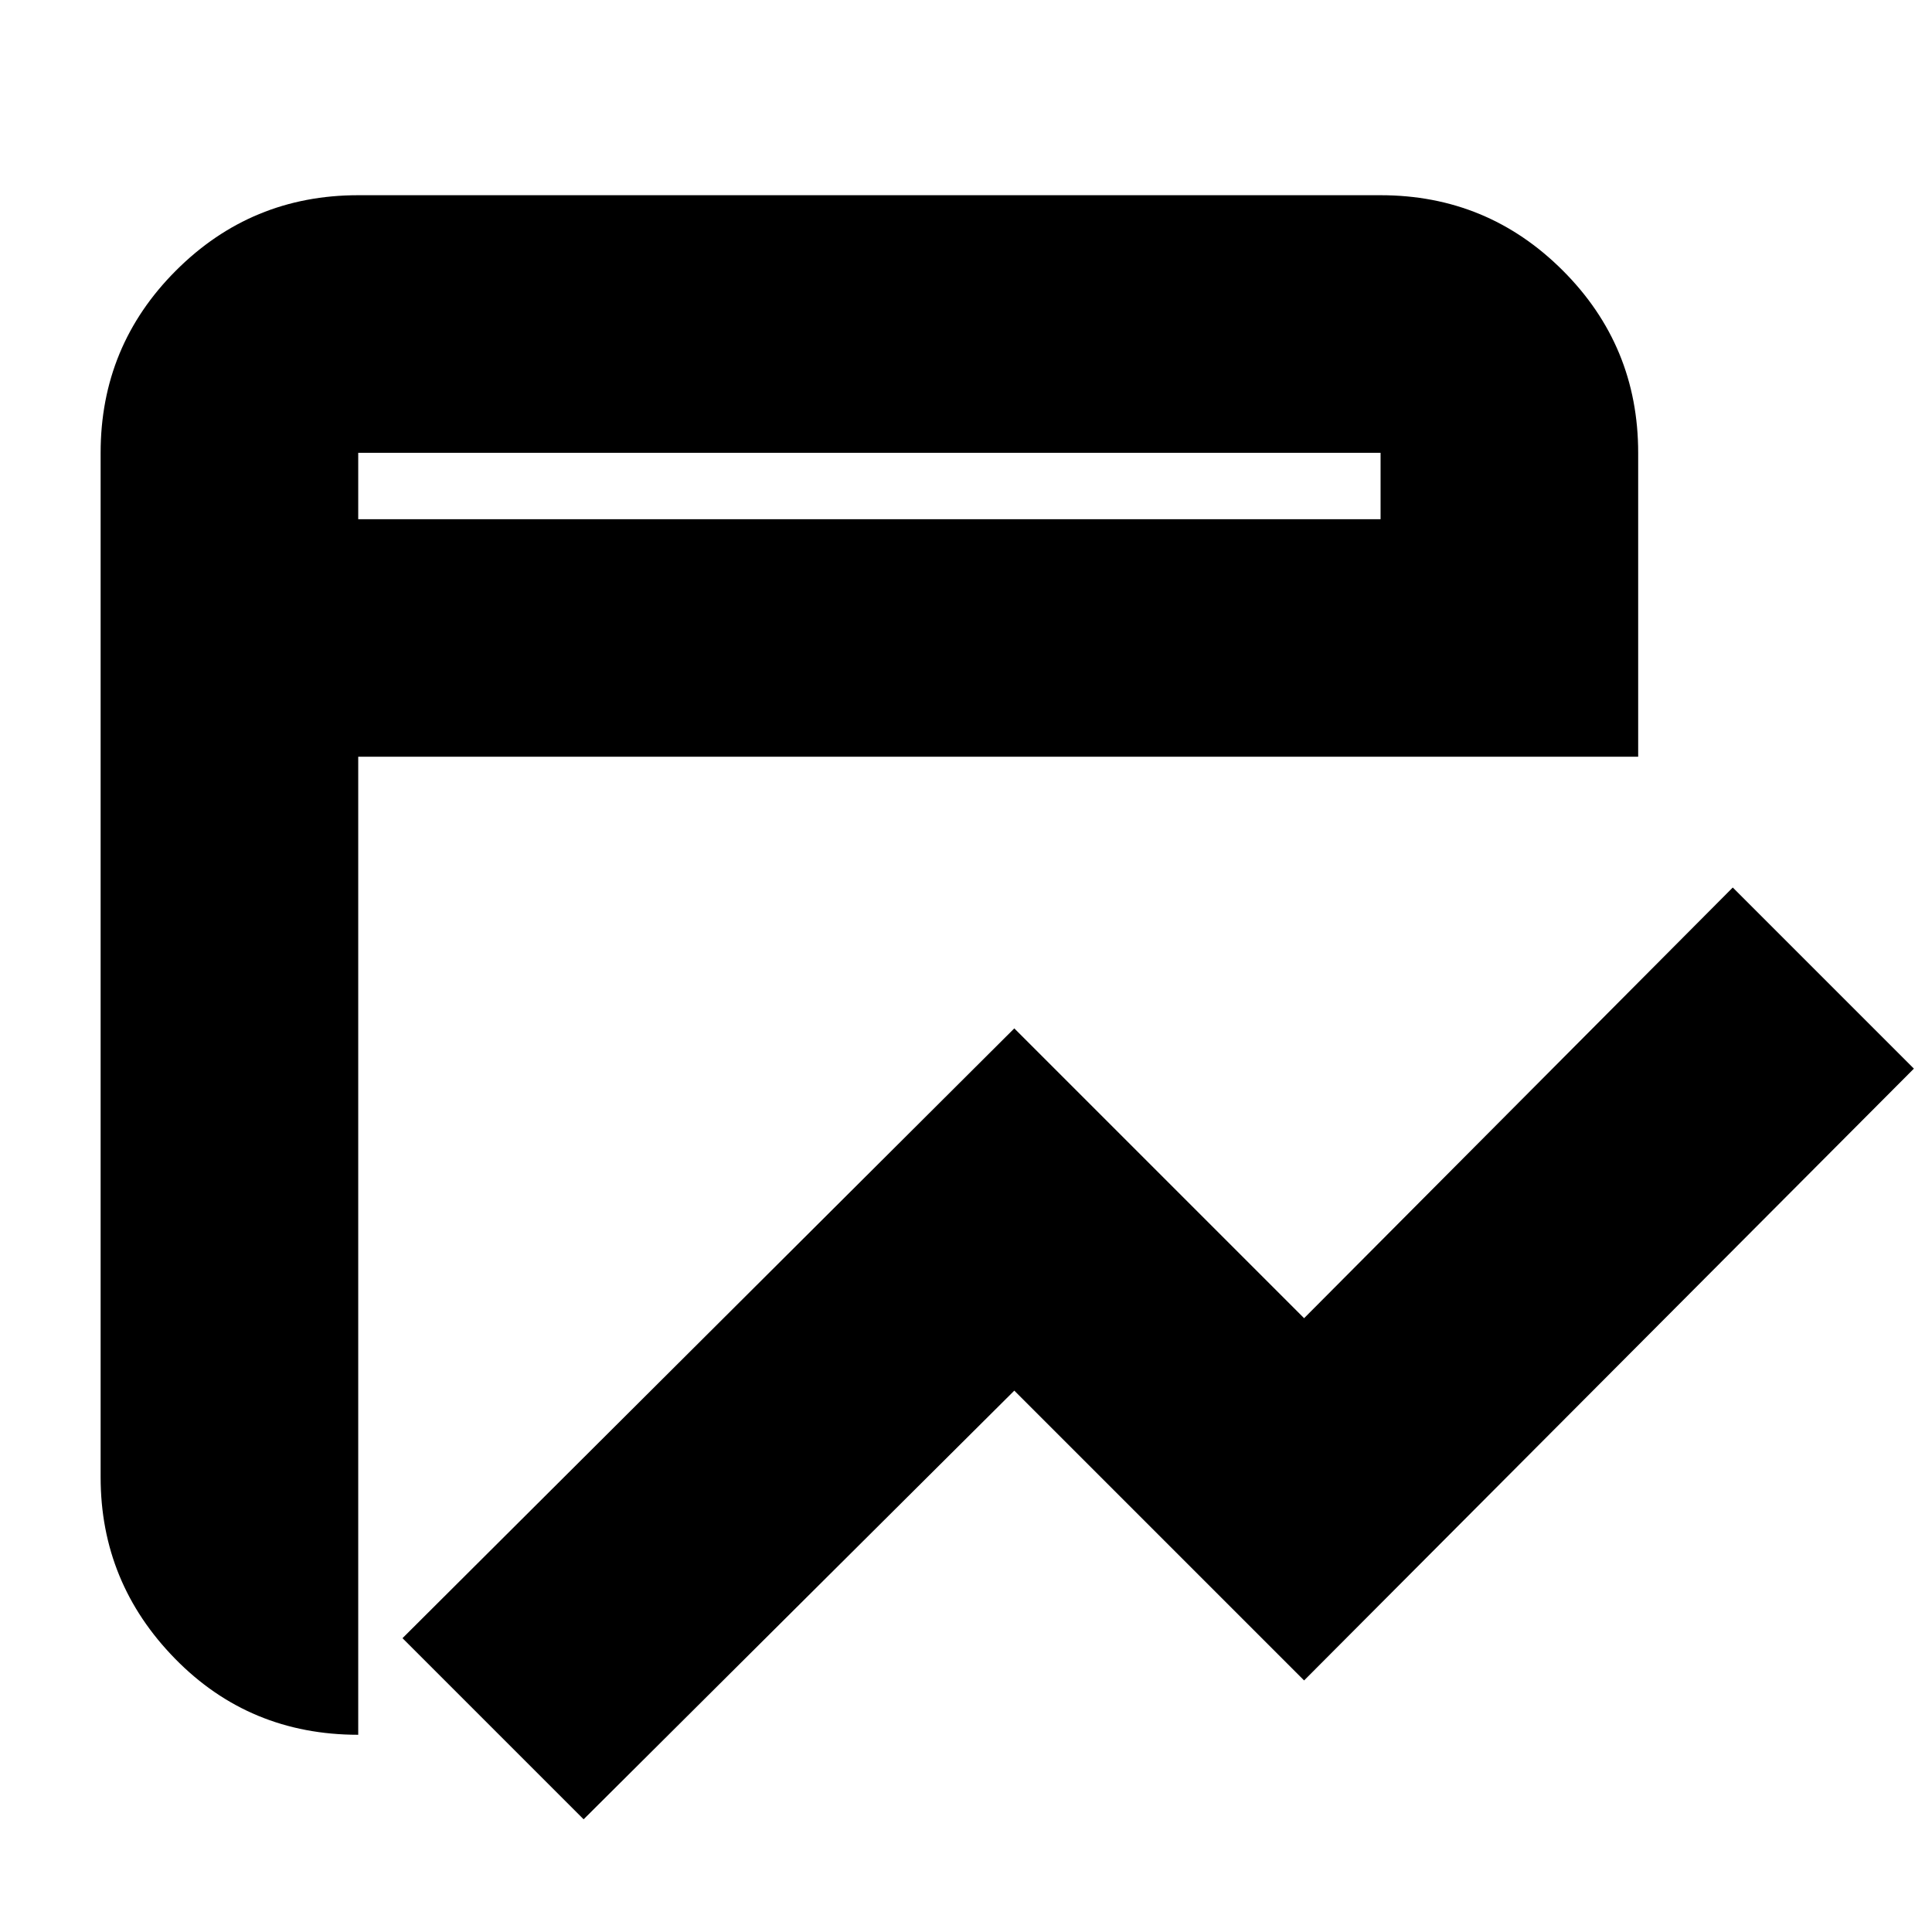 <svg xmlns="http://www.w3.org/2000/svg" height="20" viewBox="0 96 960 960" width="20"><path d="m290 1000-90-90 304-303 144 144 213-214 90 90-303 304-144-144-214 213Zm-112-42q-54 0-91-37.787Q50 882.425 50 830V321q0-53.125 37.438-90.562Q124.874 193 178 193h508q53.125 0 90.562 37.438Q814 267.875 814 321v151H178v486Zm0-604h508v-33H178v33Zm0 0v-33 33Z"/></svg>